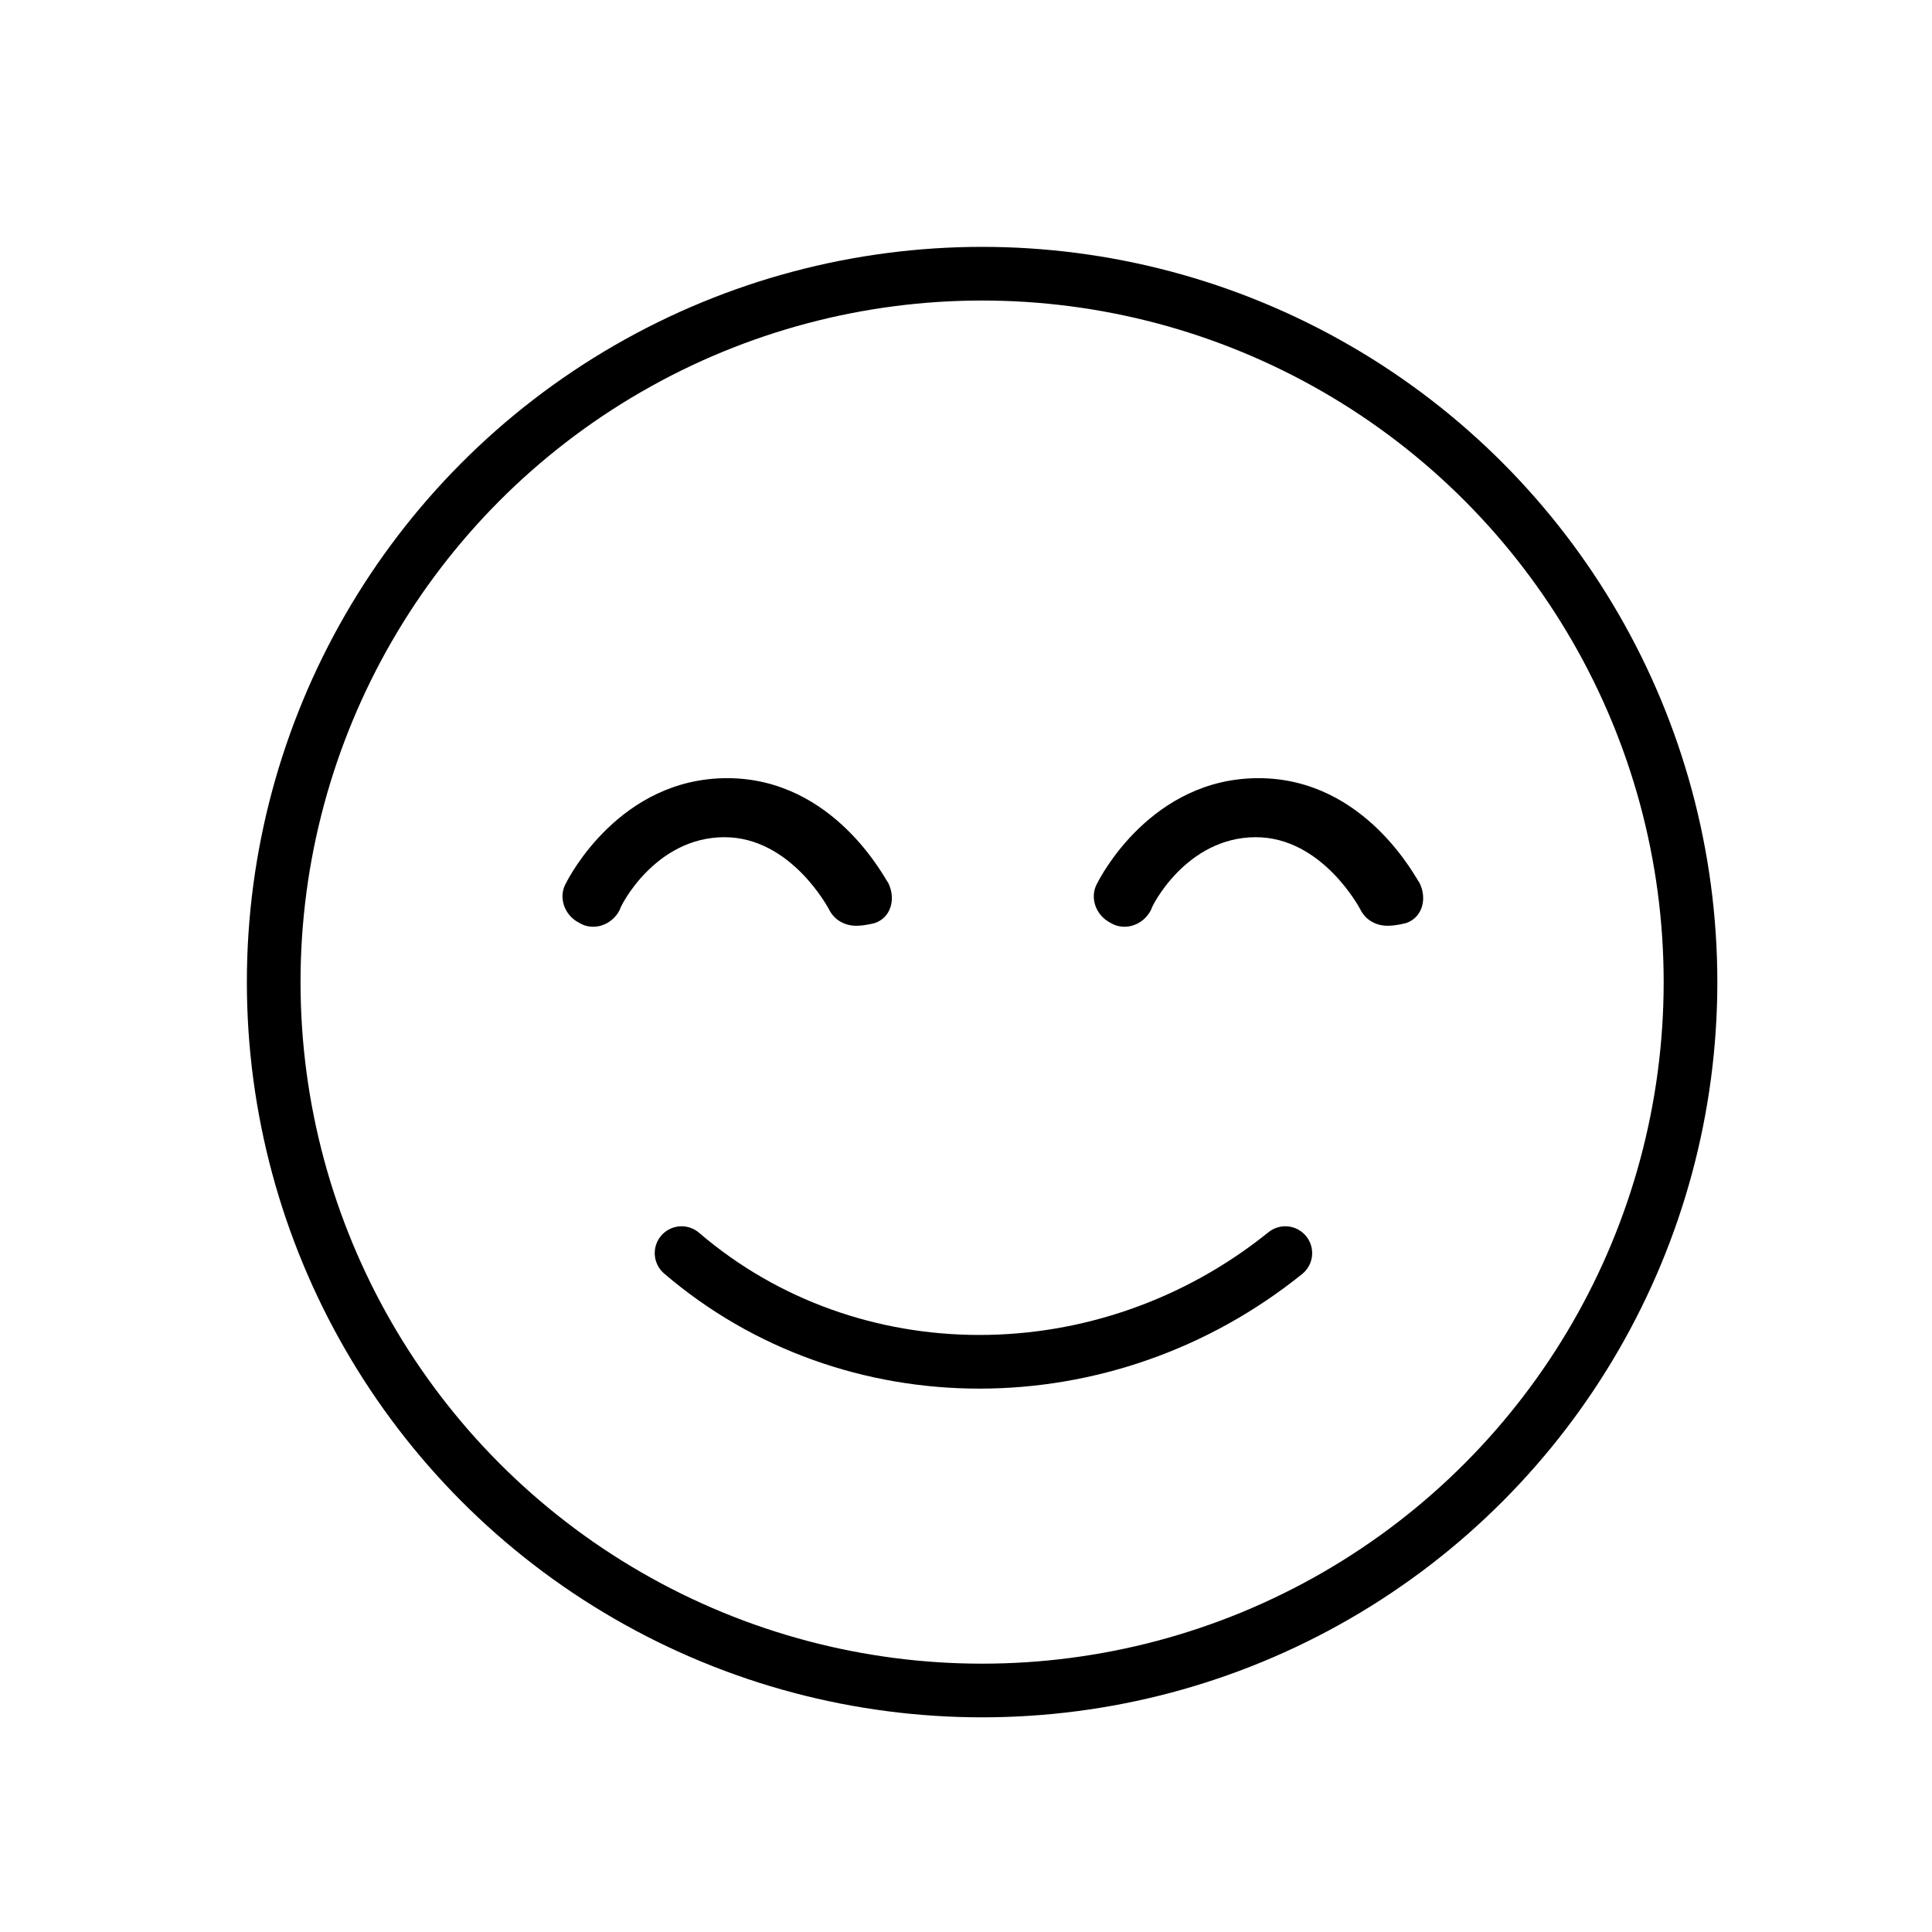 <?xml version="1.0" encoding="utf-8"?>
<!-- Generator: Adobe Illustrator 21.1.0, SVG Export Plug-In . SVG Version: 6.00 Build 0)  -->
<svg version="1.1" id="emoji" xmlns="http://www.w3.org/2000/svg" xmlns:xlink="http://www.w3.org/1999/xlink" x="0px" y="0px"
	 viewBox="0 0 72 72" enable-background="new 0 0 72 72" xml:space="preserve">
<g id="_xD83D__xDE0A_">
	<circle fill="none" stroke="#FDE034" stroke-miterlimit="10" cx="36.6" cy="36.6" r="26.4"/>
	
		<circle fill="none" stroke="#000000" stroke-width="2" stroke-linecap="round" stroke-linejoin="round" stroke-miterlimit="10" cx="36.6" cy="36.6" r="26.4"/>
	<path fill="none" stroke="#000000" stroke-width="2" stroke-linecap="round" stroke-linejoin="round" stroke-miterlimit="10" d="
		M47.9,46.7c-6.7,5.4-16.2,5.4-22.5,0"/>
	<path d="M31.9,34.5c-0.4,0-0.8-0.2-1-0.6c0,0-1.4-2.7-3.9-2.7c-2.6,0-3.9,2.6-3.9,2.7c-0.3,0.6-1,0.8-1.5,0.5
		c-0.6-0.3-0.8-1-0.5-1.5c0.1-0.2,2-3.9,6-3.9s5.9,3.8,6,3.9c0.3,0.6,0.1,1.3-0.5,1.5C32.2,34.5,32,34.5,31.9,34.5z"/>
	<path d="M51.7,34.5c-0.4,0-0.8-0.2-1-0.6c0,0-1.4-2.7-3.9-2.7c-2.6,0-3.9,2.6-3.9,2.7c-0.3,0.6-1,0.8-1.5,0.5
		c-0.6-0.3-0.8-1-0.5-1.5c0.1-0.2,2-3.9,6-3.9s5.9,3.8,6,3.9c0.3,0.6,0.1,1.3-0.5,1.5C52,34.5,51.8,34.5,51.7,34.5z"/>
</g>
</svg>

